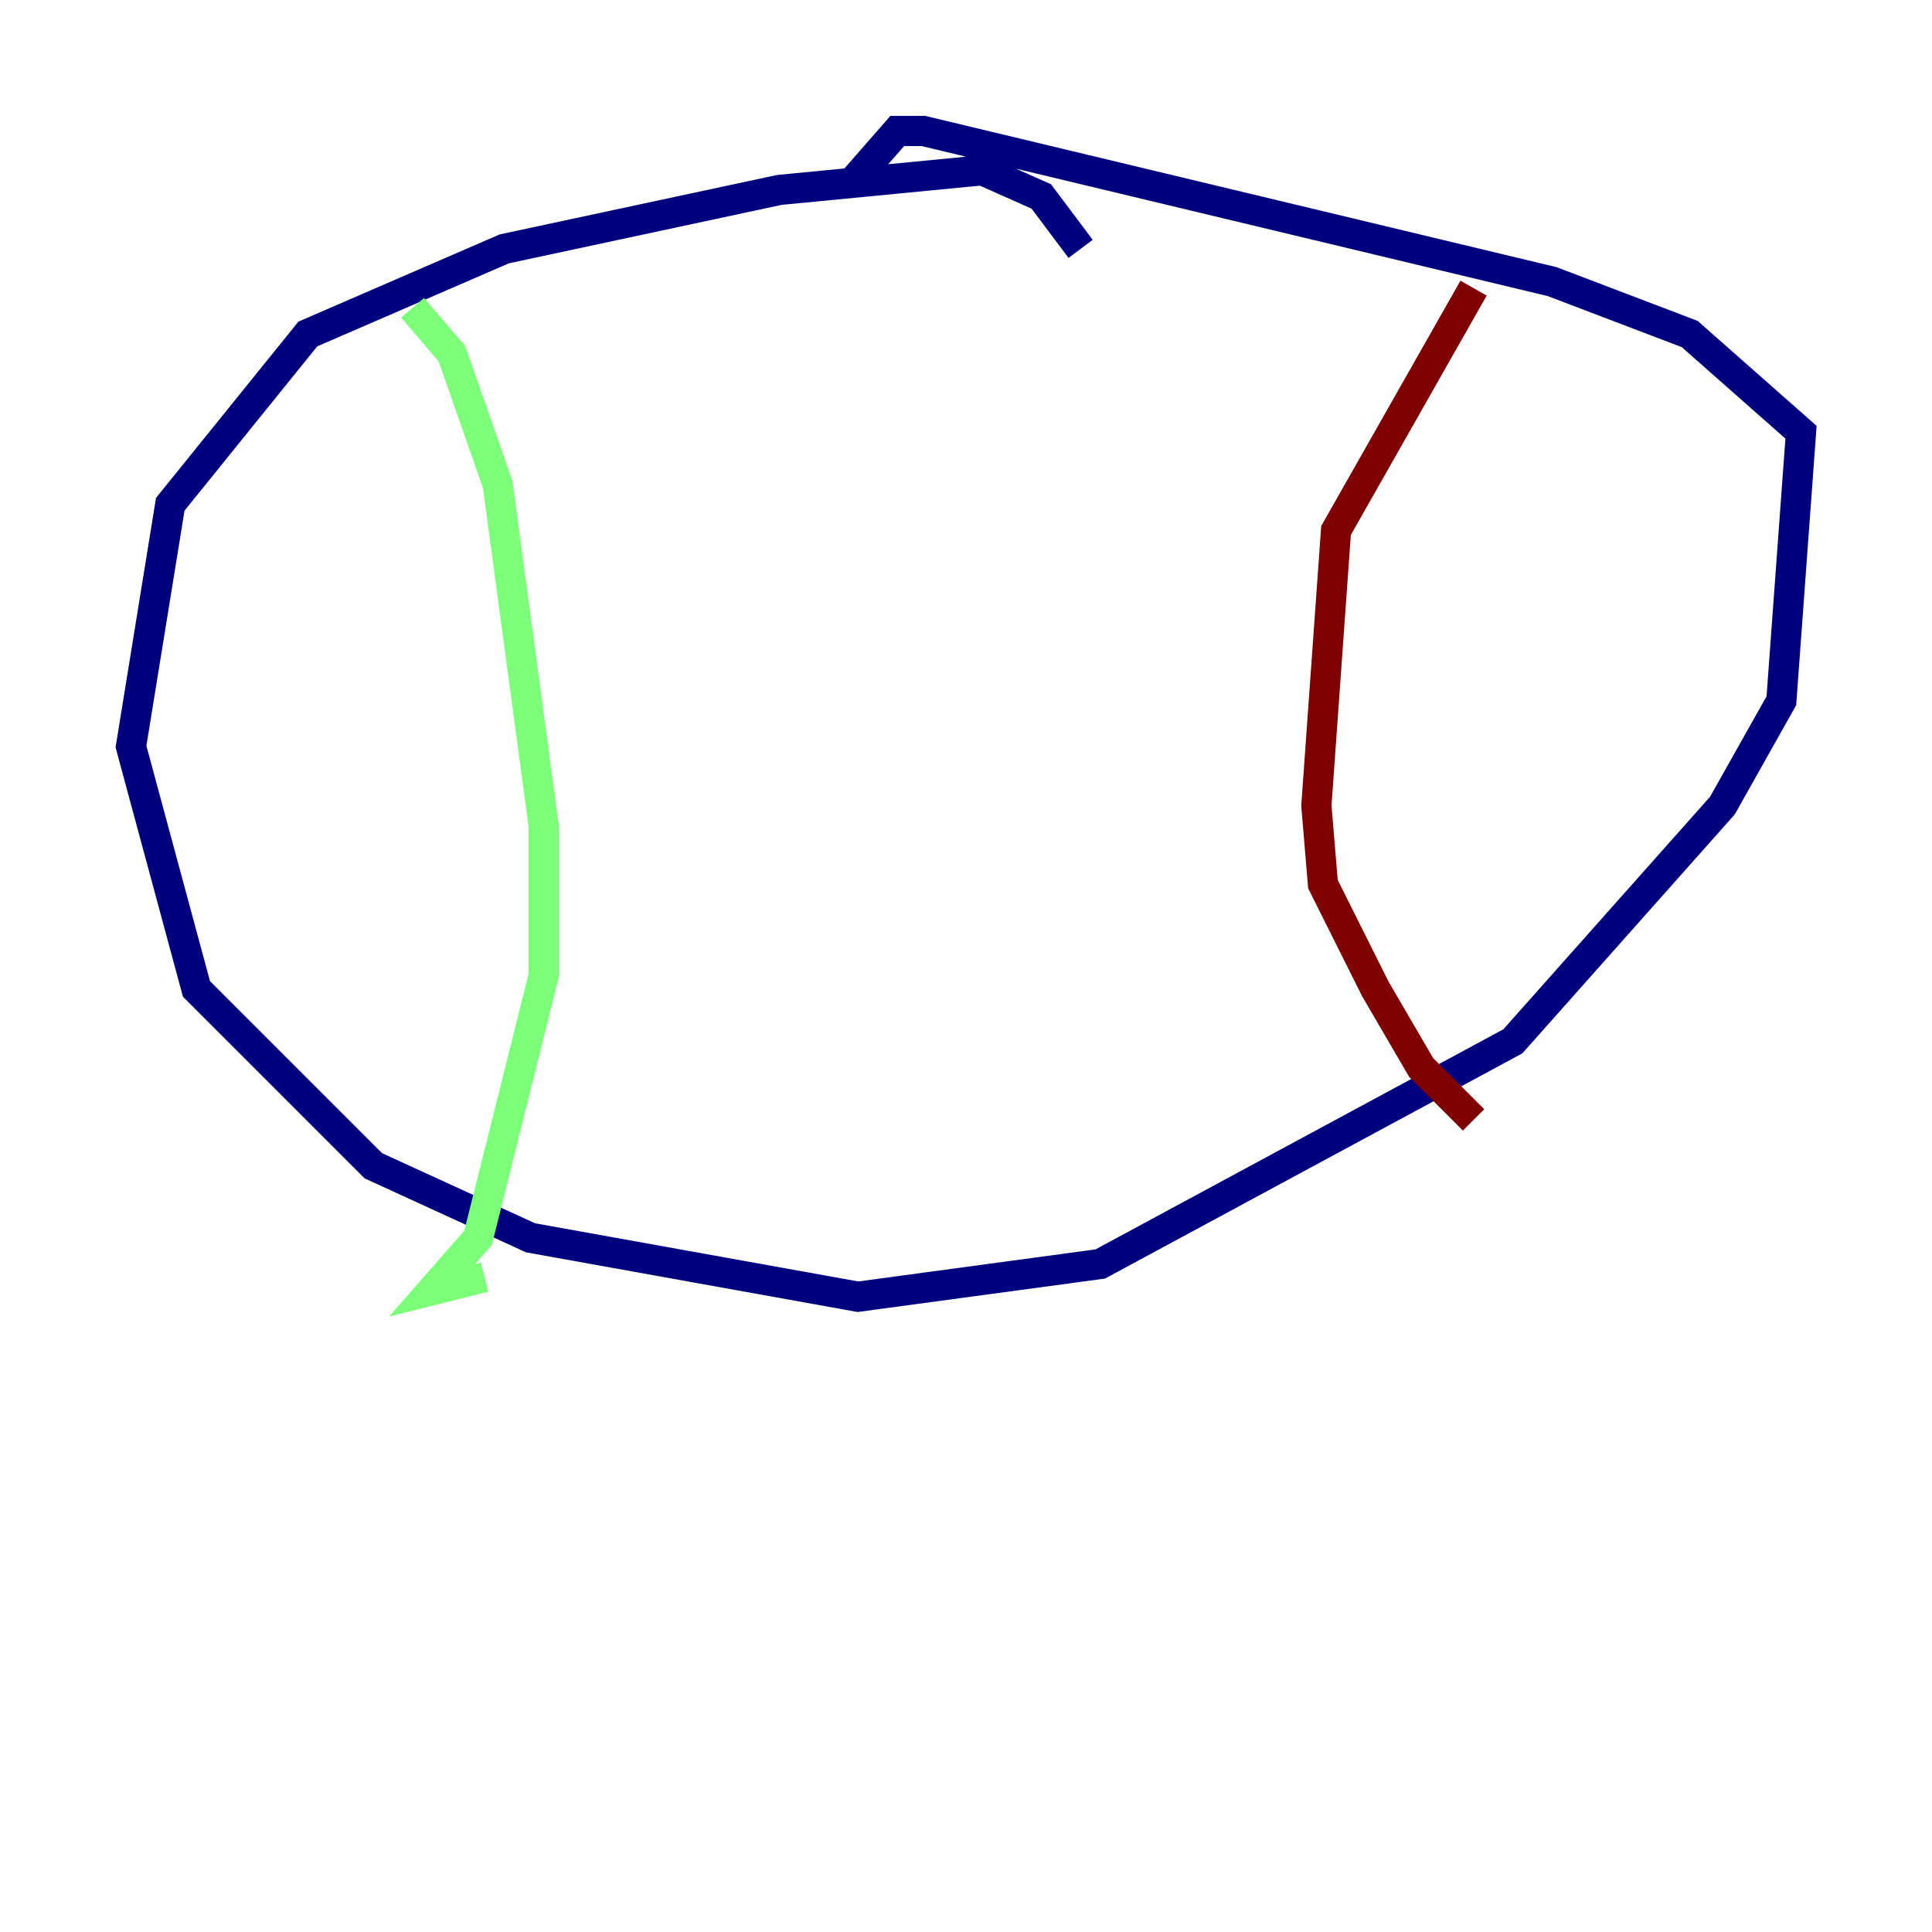 <?xml version="1.0" encoding="utf-8" ?>
<svg baseProfile="tiny" height="128" version="1.2" viewBox="0,0,128,128" width="128" xmlns="http://www.w3.org/2000/svg" xmlns:ev="http://www.w3.org/2001/xml-events" xmlns:xlink="http://www.w3.org/1999/xlink"><defs /><polyline fill="none" points="71.593,16.488 68.99,13.017 65.085,11.281 51.634,12.583 33.41,16.488 20.393,22.129 11.281,33.41 8.678,49.464 13.017,65.519 24.732,77.234 35.146,82.007 56.841,85.912 72.895,83.742 100.231,68.99 114.115,53.37 118.02,46.427 119.322,28.637 111.946,22.129 102.834,18.658 61.18,8.678 59.444,8.678 56.407,12.149" stroke="#00007f" stroke-width="2" /><polyline fill="none" points="27.336,20.393 29.939,23.43 32.976,32.108 36.014,54.671 36.014,64.651 31.675,82.007 28.637,85.478 32.108,84.61" stroke="#7cff79" stroke-width="2" /><polyline fill="none" points="97.627,19.091 88.515,35.146 87.214,53.37 87.647,58.576 91.119,65.519 94.156,70.725 97.627,74.197" stroke="#7f0000" stroke-width="2" /></svg>
